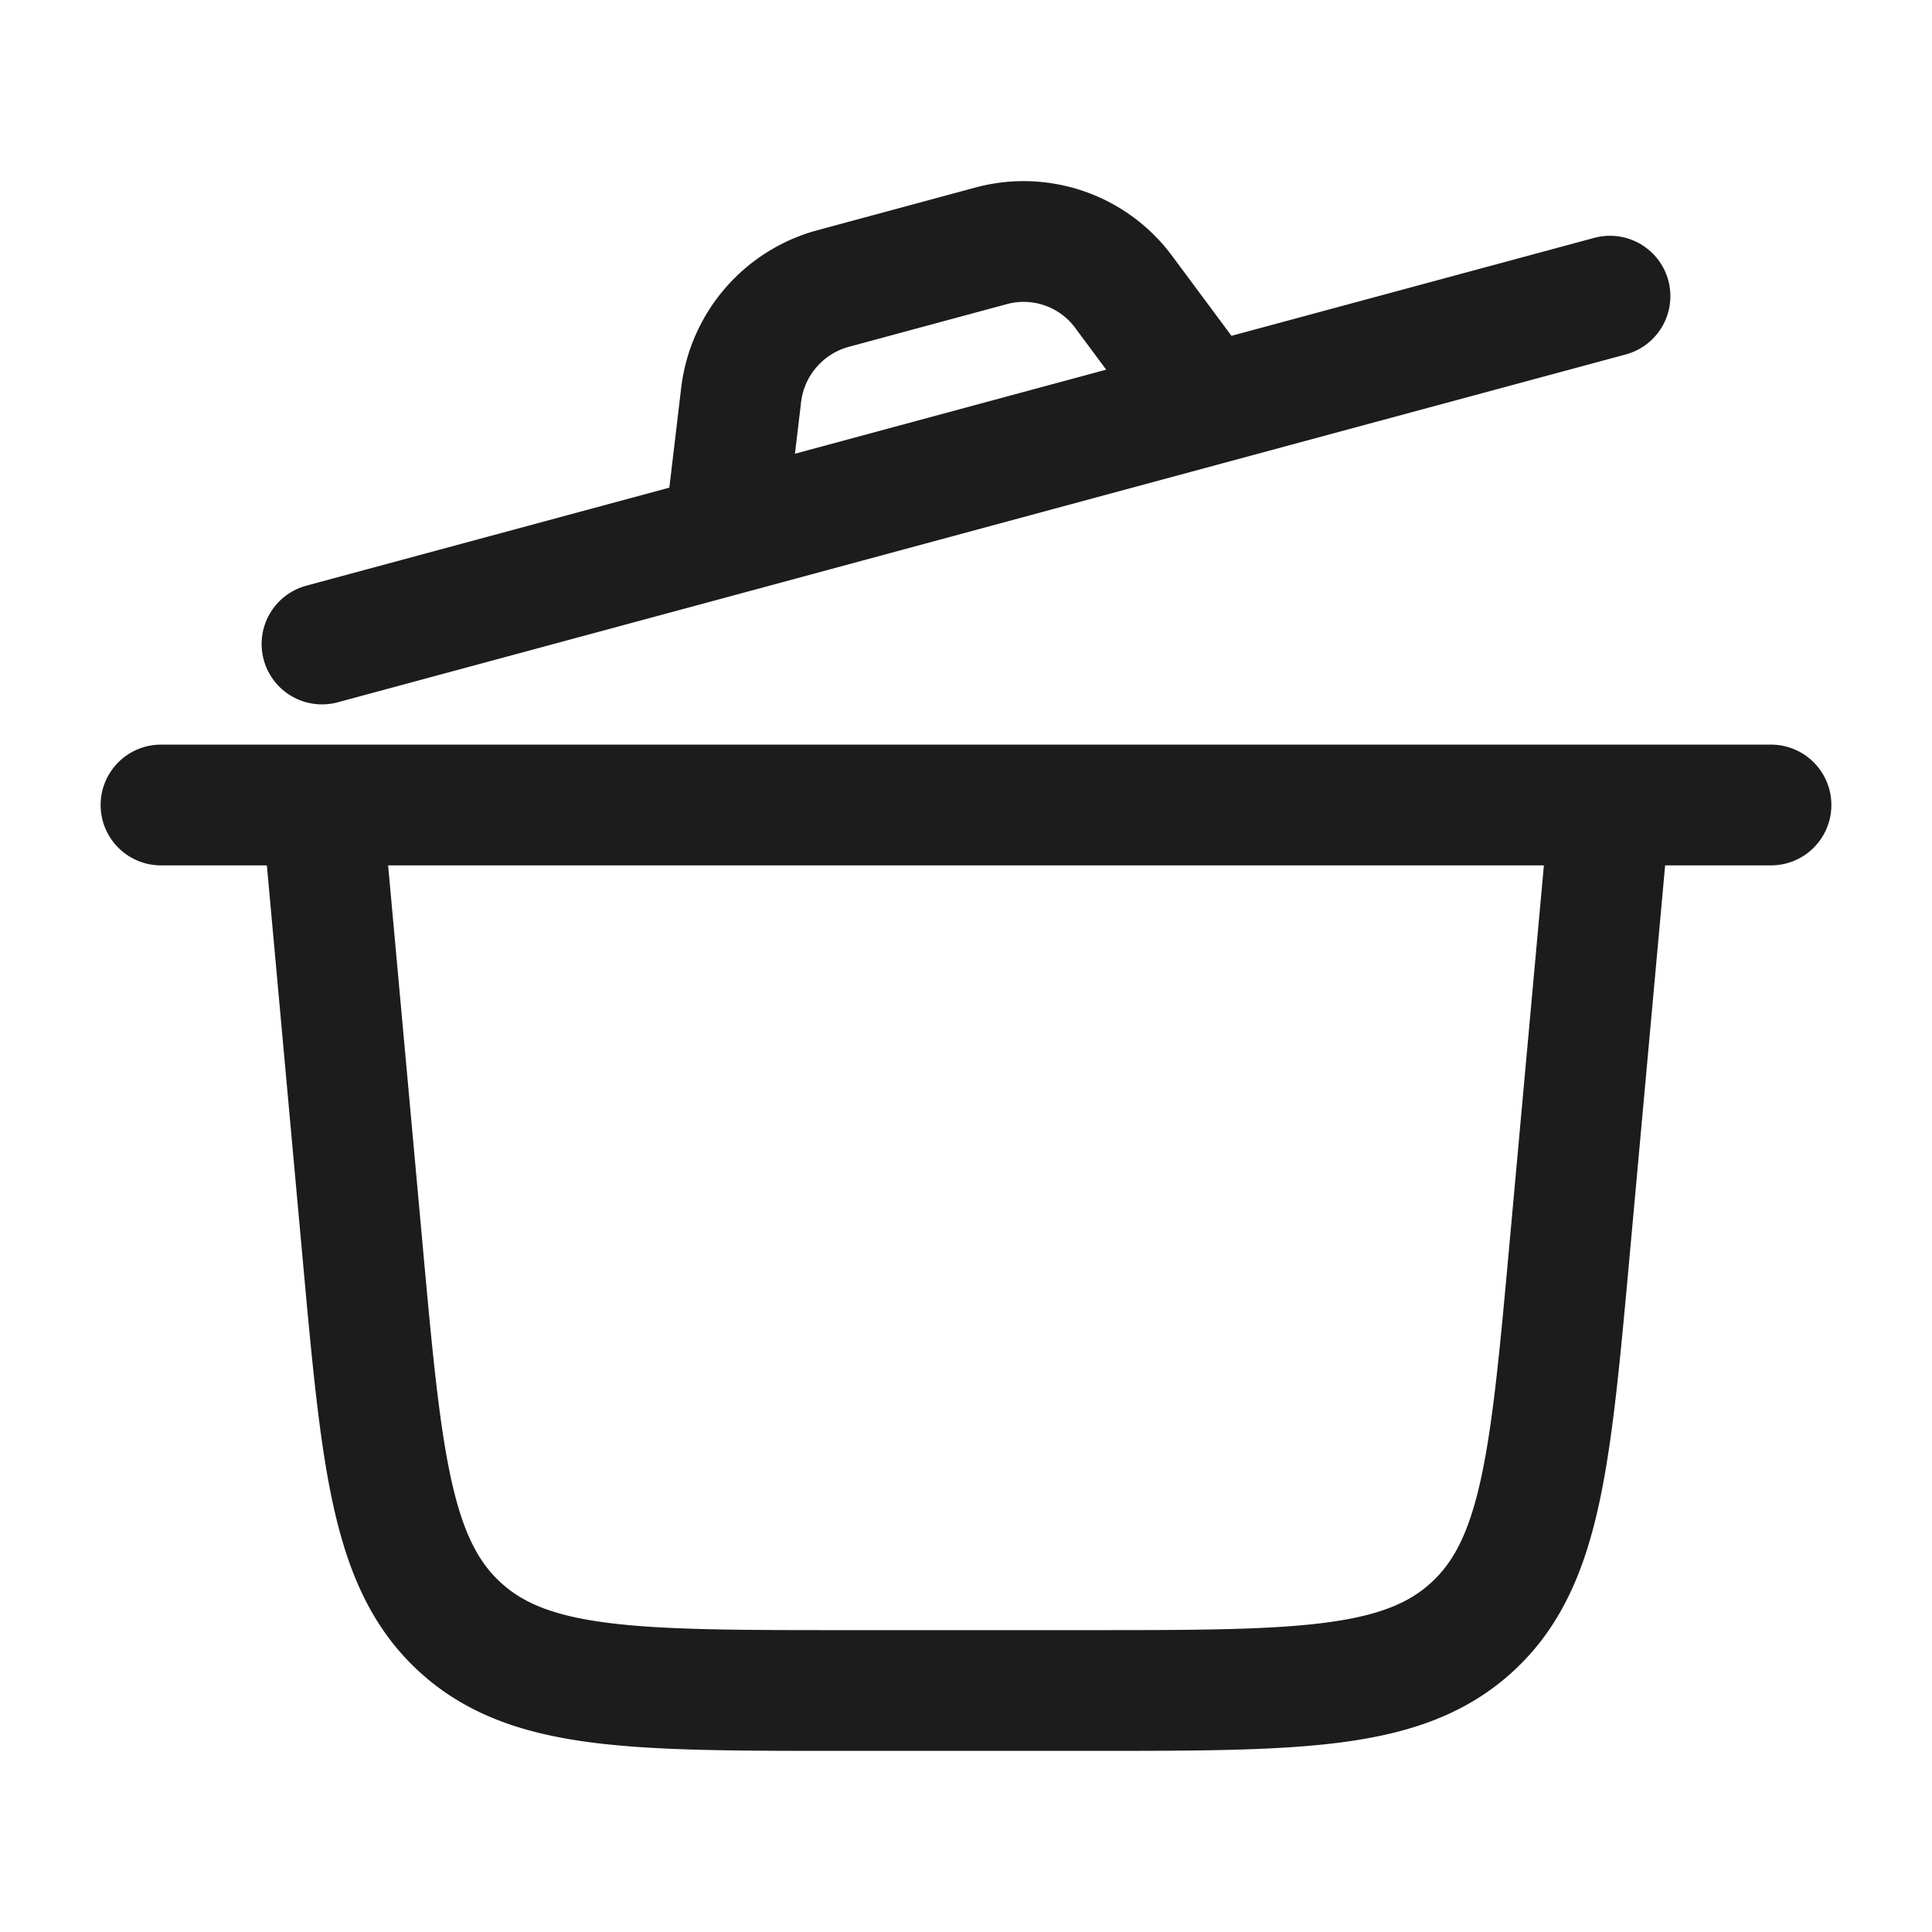 <svg xmlns="http://www.w3.org/2000/svg" width="24" height="24" fill="none" viewBox="0 0 24 24">
  <path stroke="#1B1C1B" stroke-linecap="round" stroke-width="1.5" d="M2 10h20M4 10l.504 5.543c.236 2.592.353 3.887 1.213 4.672.859.785 2.16.785 4.762.785h3.042c2.602 0 3.903 0 4.762-.785.86-.785.977-2.08 1.213-4.672L20 10M4 8l5-1.35m0 0 6-1.621m-6 1.62.206-1.737a1.562 1.562 0 0 1 1.14-1.327l1.969-.532a1.546 1.546 0 0 1 1.645.575L15 5.029m0 0 5-1.35"/>
</svg>
